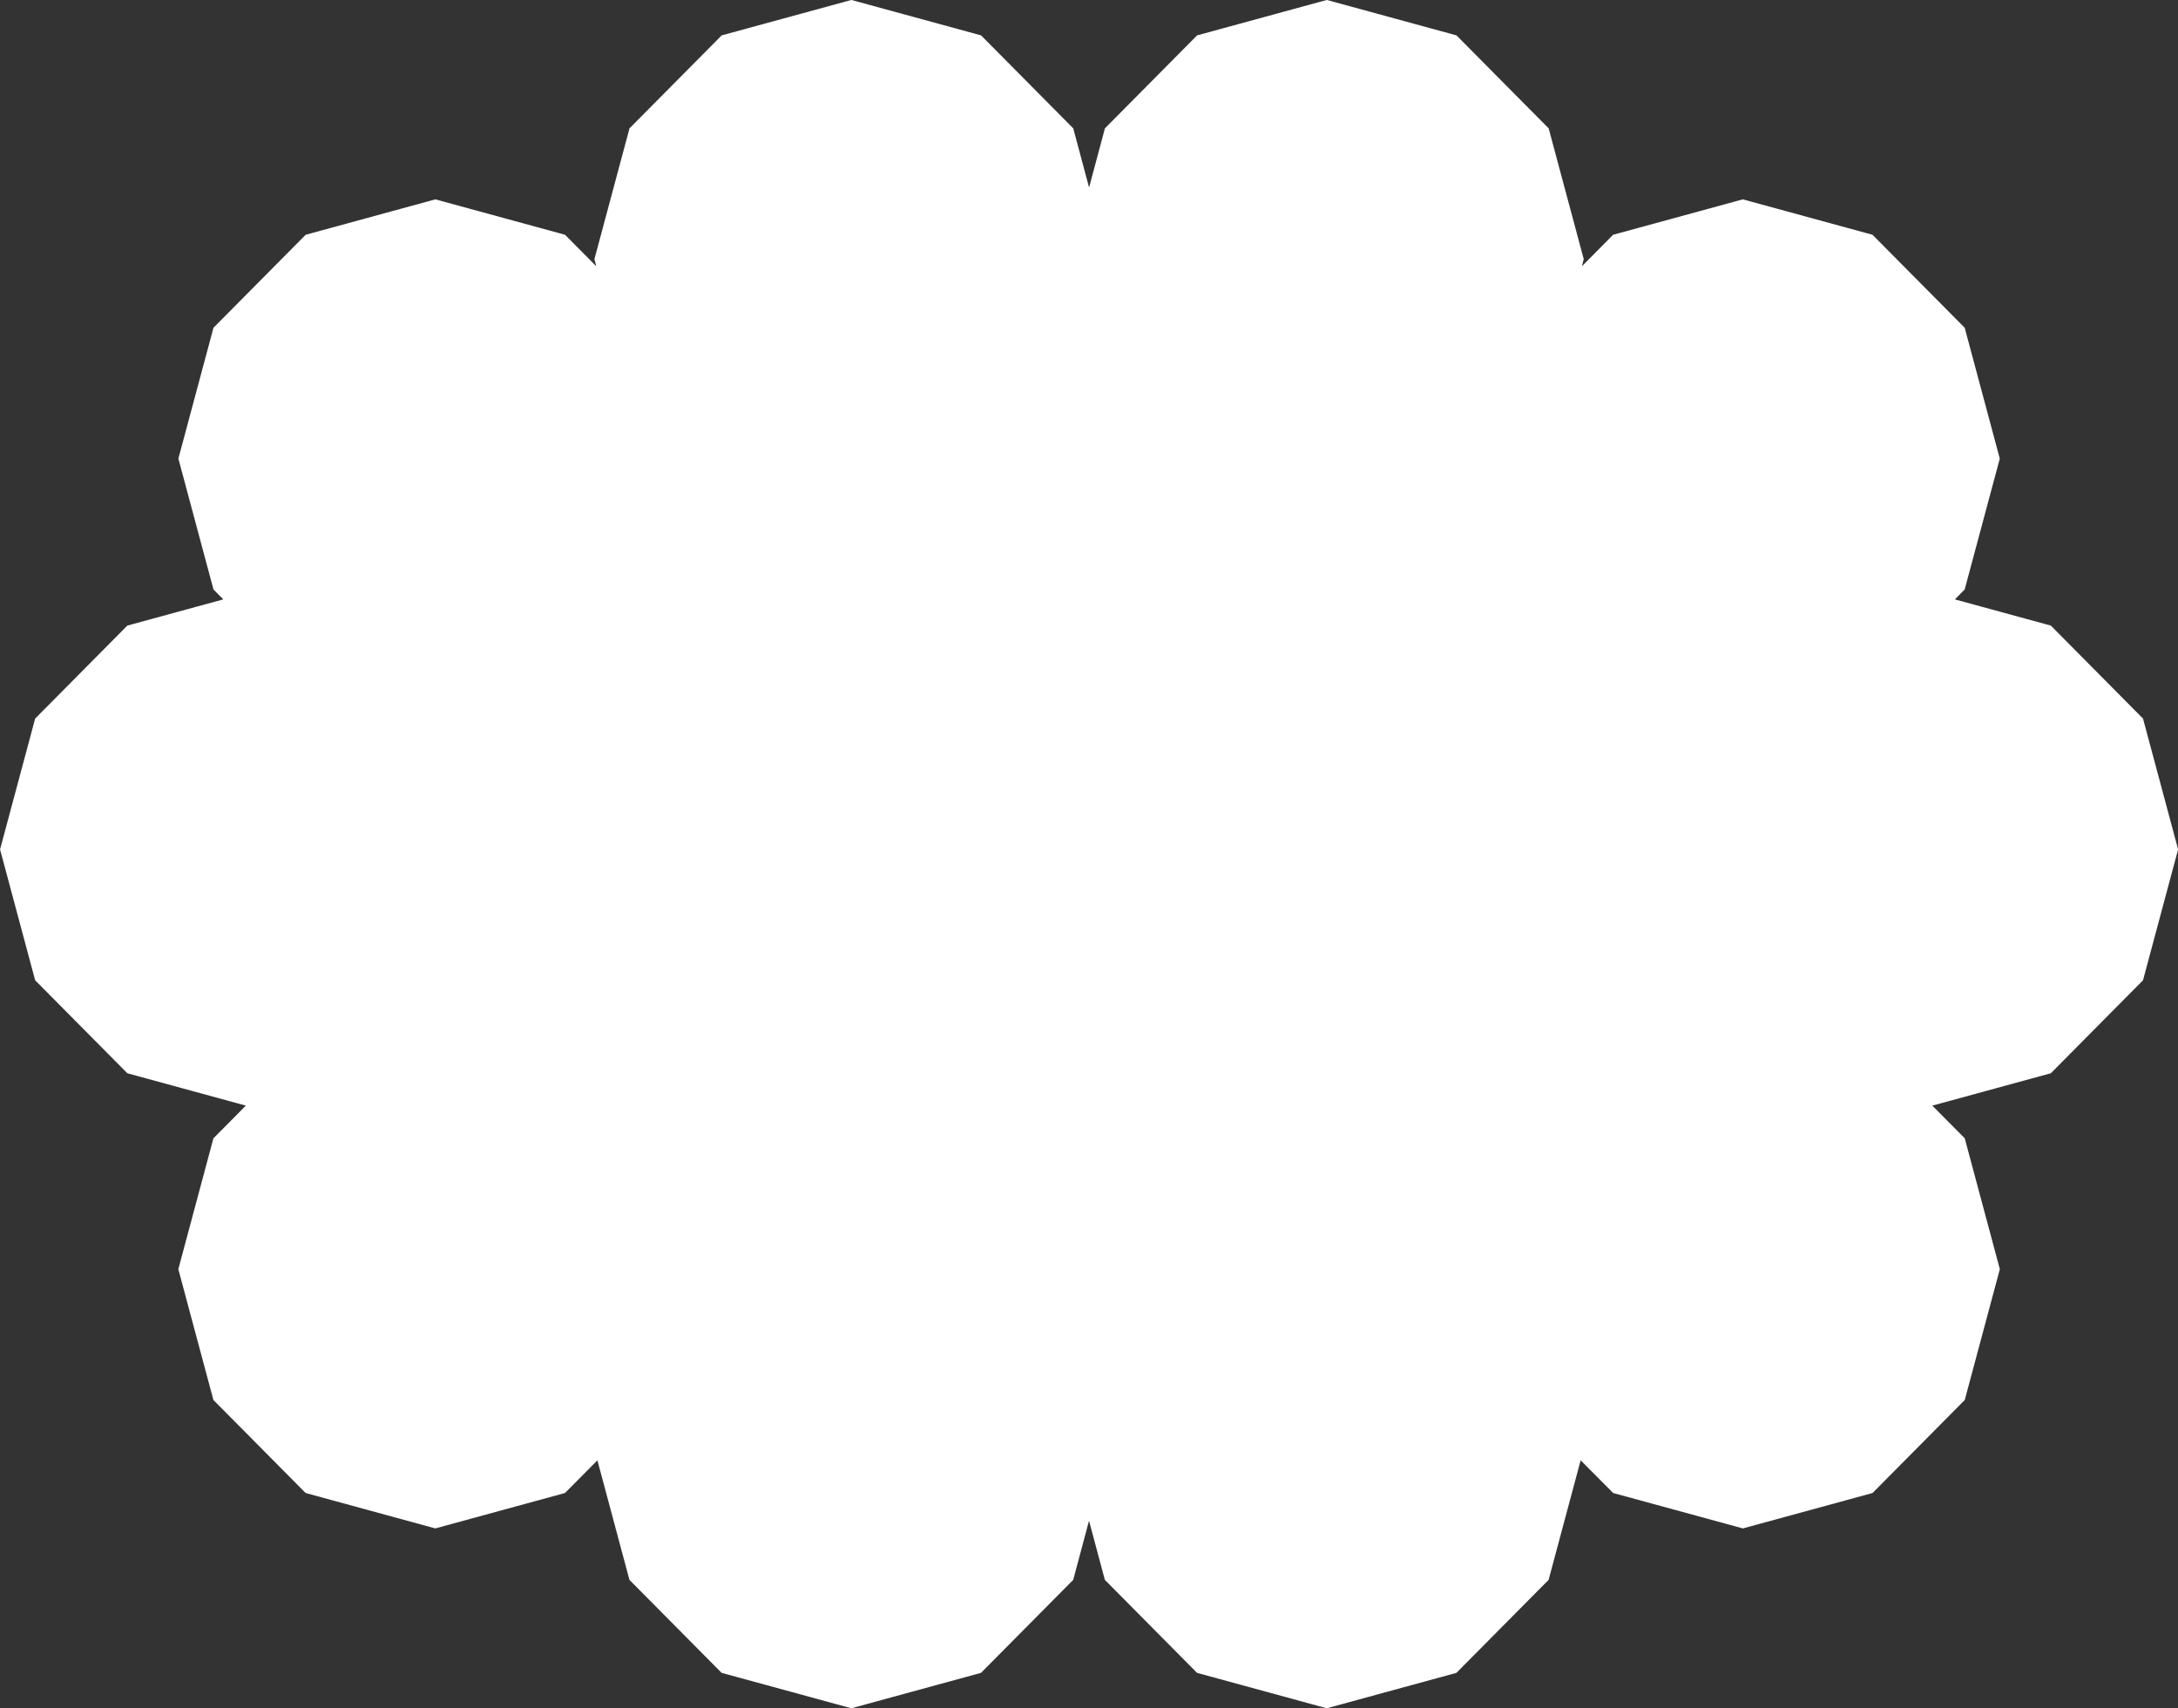 <?xml version="1.0" encoding="UTF-8" standalone="no"?>
<svg
   viewBox="0 0 39.903 31.305"
   version="1.1"
   width="39.903pt"
   height="31.305pt"
   id="svg29"
   sodipodi:docname="box_passive-insight.svg"
   inkscape:version="1.1.1 (3bf5ae0d25, 2021-09-20)"
   xmlns:inkscape="http://www.inkscape.org/namespaces/inkscape"
   xmlns:sodipodi="http://sodipodi.sourceforge.net/DTD/sodipodi-0.dtd"
   xmlns="http://www.w3.org/2000/svg"
   xmlns:svg="http://www.w3.org/2000/svg">
  <rect x="0" y="0" width="39.903" height="31.305" fill="#333333" stroke="none"/>
  <sodipodi:namedview
     id="namedview31"
     pagecolor="#505050"
     bordercolor="#ffffff"
     borderopacity="1"
     inkscape:pageshadow="0"
     inkscape:pageopacity="0"
     inkscape:pagecheckerboard="1"
     inkscape:document-units="pt"
     showgrid="false"
     lock-margins="false"
     fit-margin-top="0"
     fit-margin-left="0"
     fit-margin-right="0"
     fit-margin-bottom="0"
     inkscape:zoom="8.7165442"
     inkscape:cx="75.43127"
     inkscape:cy="16.118773"
     inkscape:window-width="3840"
     inkscape:window-height="2058"
     inkscape:window-x="-11"
     inkscape:window-y="-11"
     inkscape:window-maximized="1"
     inkscape:current-layer="Background" />
  <defs
     id="defs2" />
  <g
     inkscape:groupmode="layer"
     id="Background"
     inkscape:label="Background"
     transform="translate(-21.366,-14.7)">
    <path
       style="fill:#ffffff;fill-rule:evenodd;stroke:none;stroke-width:0.694;stroke-linecap:butt;stroke-linejoin:miter;stroke-dasharray:none"
       d="m 50.325,41.461 -0.587,2.191 -1.689,1.704 -2.376,0.649 -2.376,-0.649 -1.689,-1.704 -0.29,-1.084 -0.29,1.084 -1.689,1.704 -2.376,0.649 -2.376,-0.649 -1.689,-1.704 -0.587,-2.191 -0.594,0.599 -2.376,0.649 -2.376,-0.649 -1.689,-1.704 -0.643,-2.398 0.643,-2.398 0.594,-0.599 -2.171,-0.593 -1.689,-1.704 -0.643,-2.398 0.643,-2.398 1.689,-1.704 1.758,-0.48 -0.18,-0.182 -0.643,-2.398 0.643,-2.398 1.689,-1.704 2.376,-0.649 2.376,0.649 0.573,0.578 -0.035,-0.13 0.643,-2.398 1.689,-1.704 2.376,-0.649 2.376,0.649 1.689,1.704 0.29,1.084 0.29,-1.084 1.689,-1.704 2.376,-0.649 2.376,0.649 1.689,1.704 0.643,2.398 -0.035,0.13 0.573,-0.578 2.376,-0.649 2.376,0.649 1.689,1.704 0.643,2.398 -0.643,2.398 -0.18,0.182 1.758,0.48 1.689,1.704 0.643,2.398 -0.643,2.398 -1.689,1.704 -2.171,0.593 0.594,0.599 0.643,2.398 -0.643,2.398 -1.689,1.704 -2.376,0.649 -2.376,-0.649 z"
       id="path24" />
  </g>
</svg>
